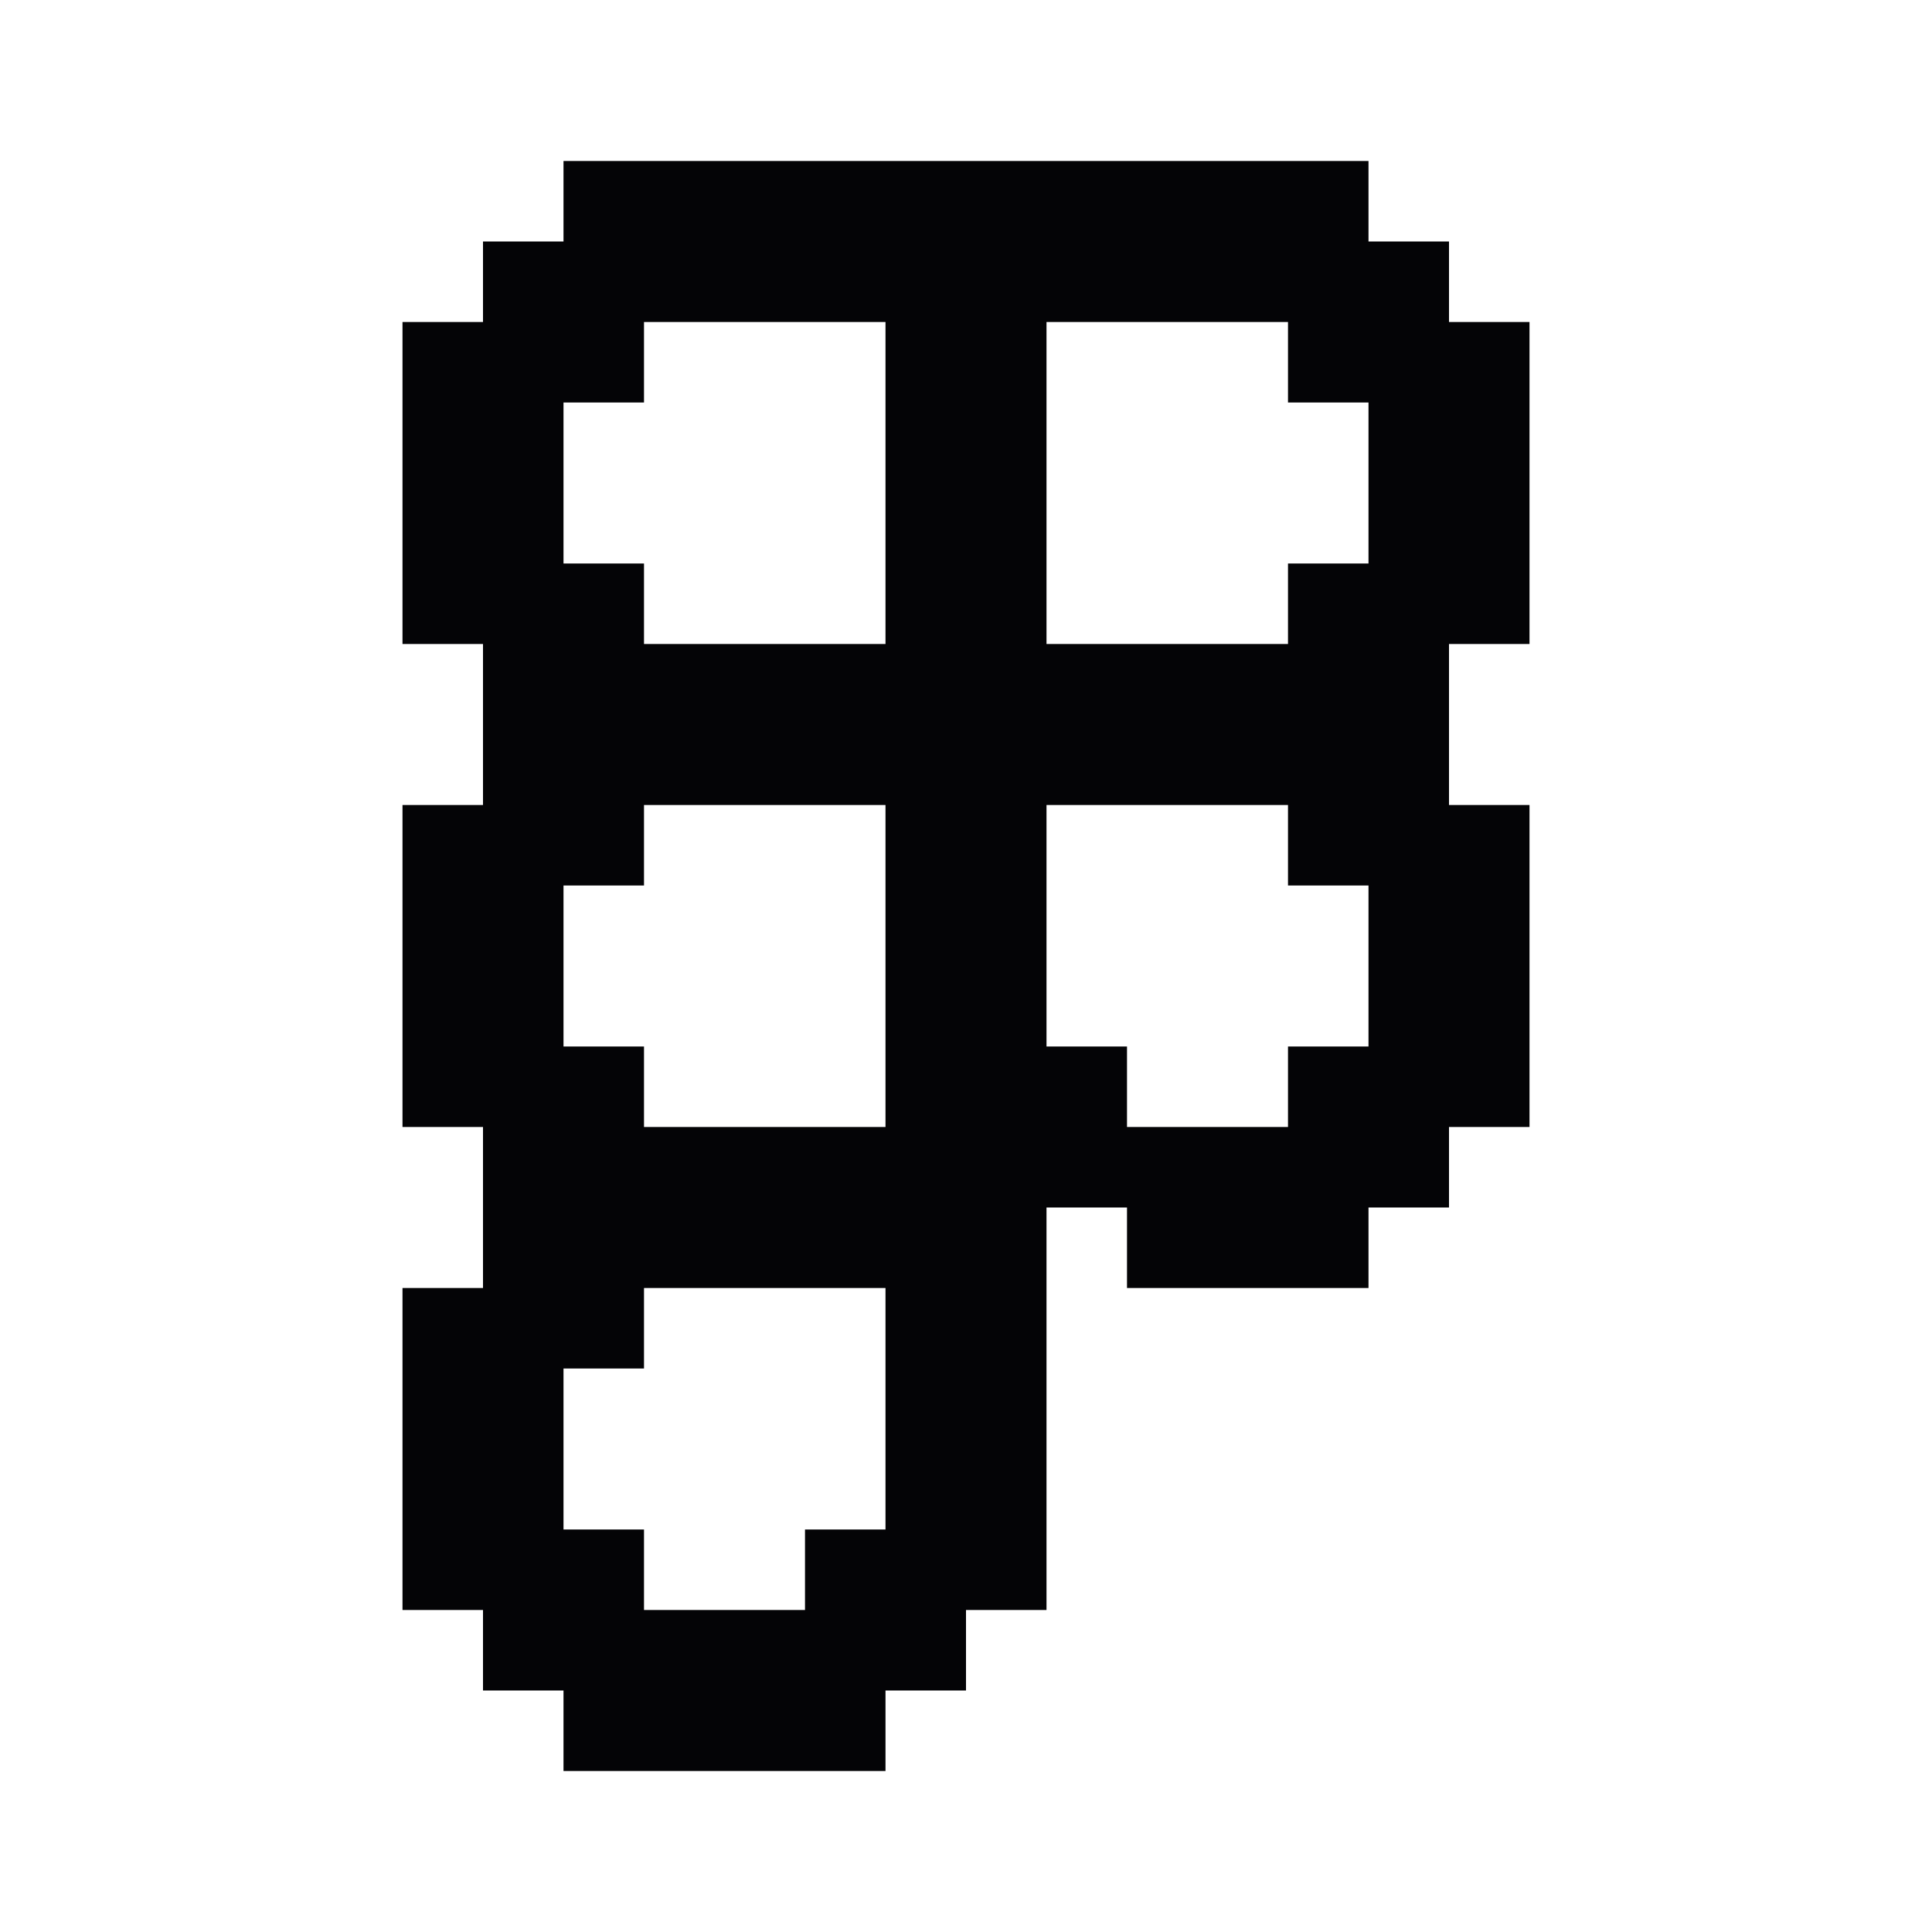 <svg width="24" height="24" viewBox="0 0 24 24" xmlns="http://www.w3.org/2000/svg">
<path fill-rule="evenodd" clip-rule="evenodd" d="M9 2H8H7V3H6V4H5V5V6V7V8H6V9V10H5V11V12V13V14H6V15V16H5V17V18V19V20H6V21H7V22H8H9H10H11V21H12V20H13V19V18V17V16V15H14V16H15H16H17V15H18V14H19V13V12V11V10H18V9V8H19V7V6V5V4H18V3H17V2H16H15H14H13H12H11H10H9ZM8 17V16H9H10H11V17V18V19H10V20H9H8V19H7V18V17H8ZM15 10H16V11H17V12V13H16V14H15H14V13H13V12V11V10H14H15ZM9 14H8V13H7V12V11H8V10H9H10H11V11V12V13V14H10H9ZM8 8V7H7V6V5H8V4H9H10H11V5V6V7V8H10H9H8ZM16 8H15H14H13V7V6V5V4H14H15H16V5H17V6V7H16V8Z" fill="#040406"/>
</svg>
